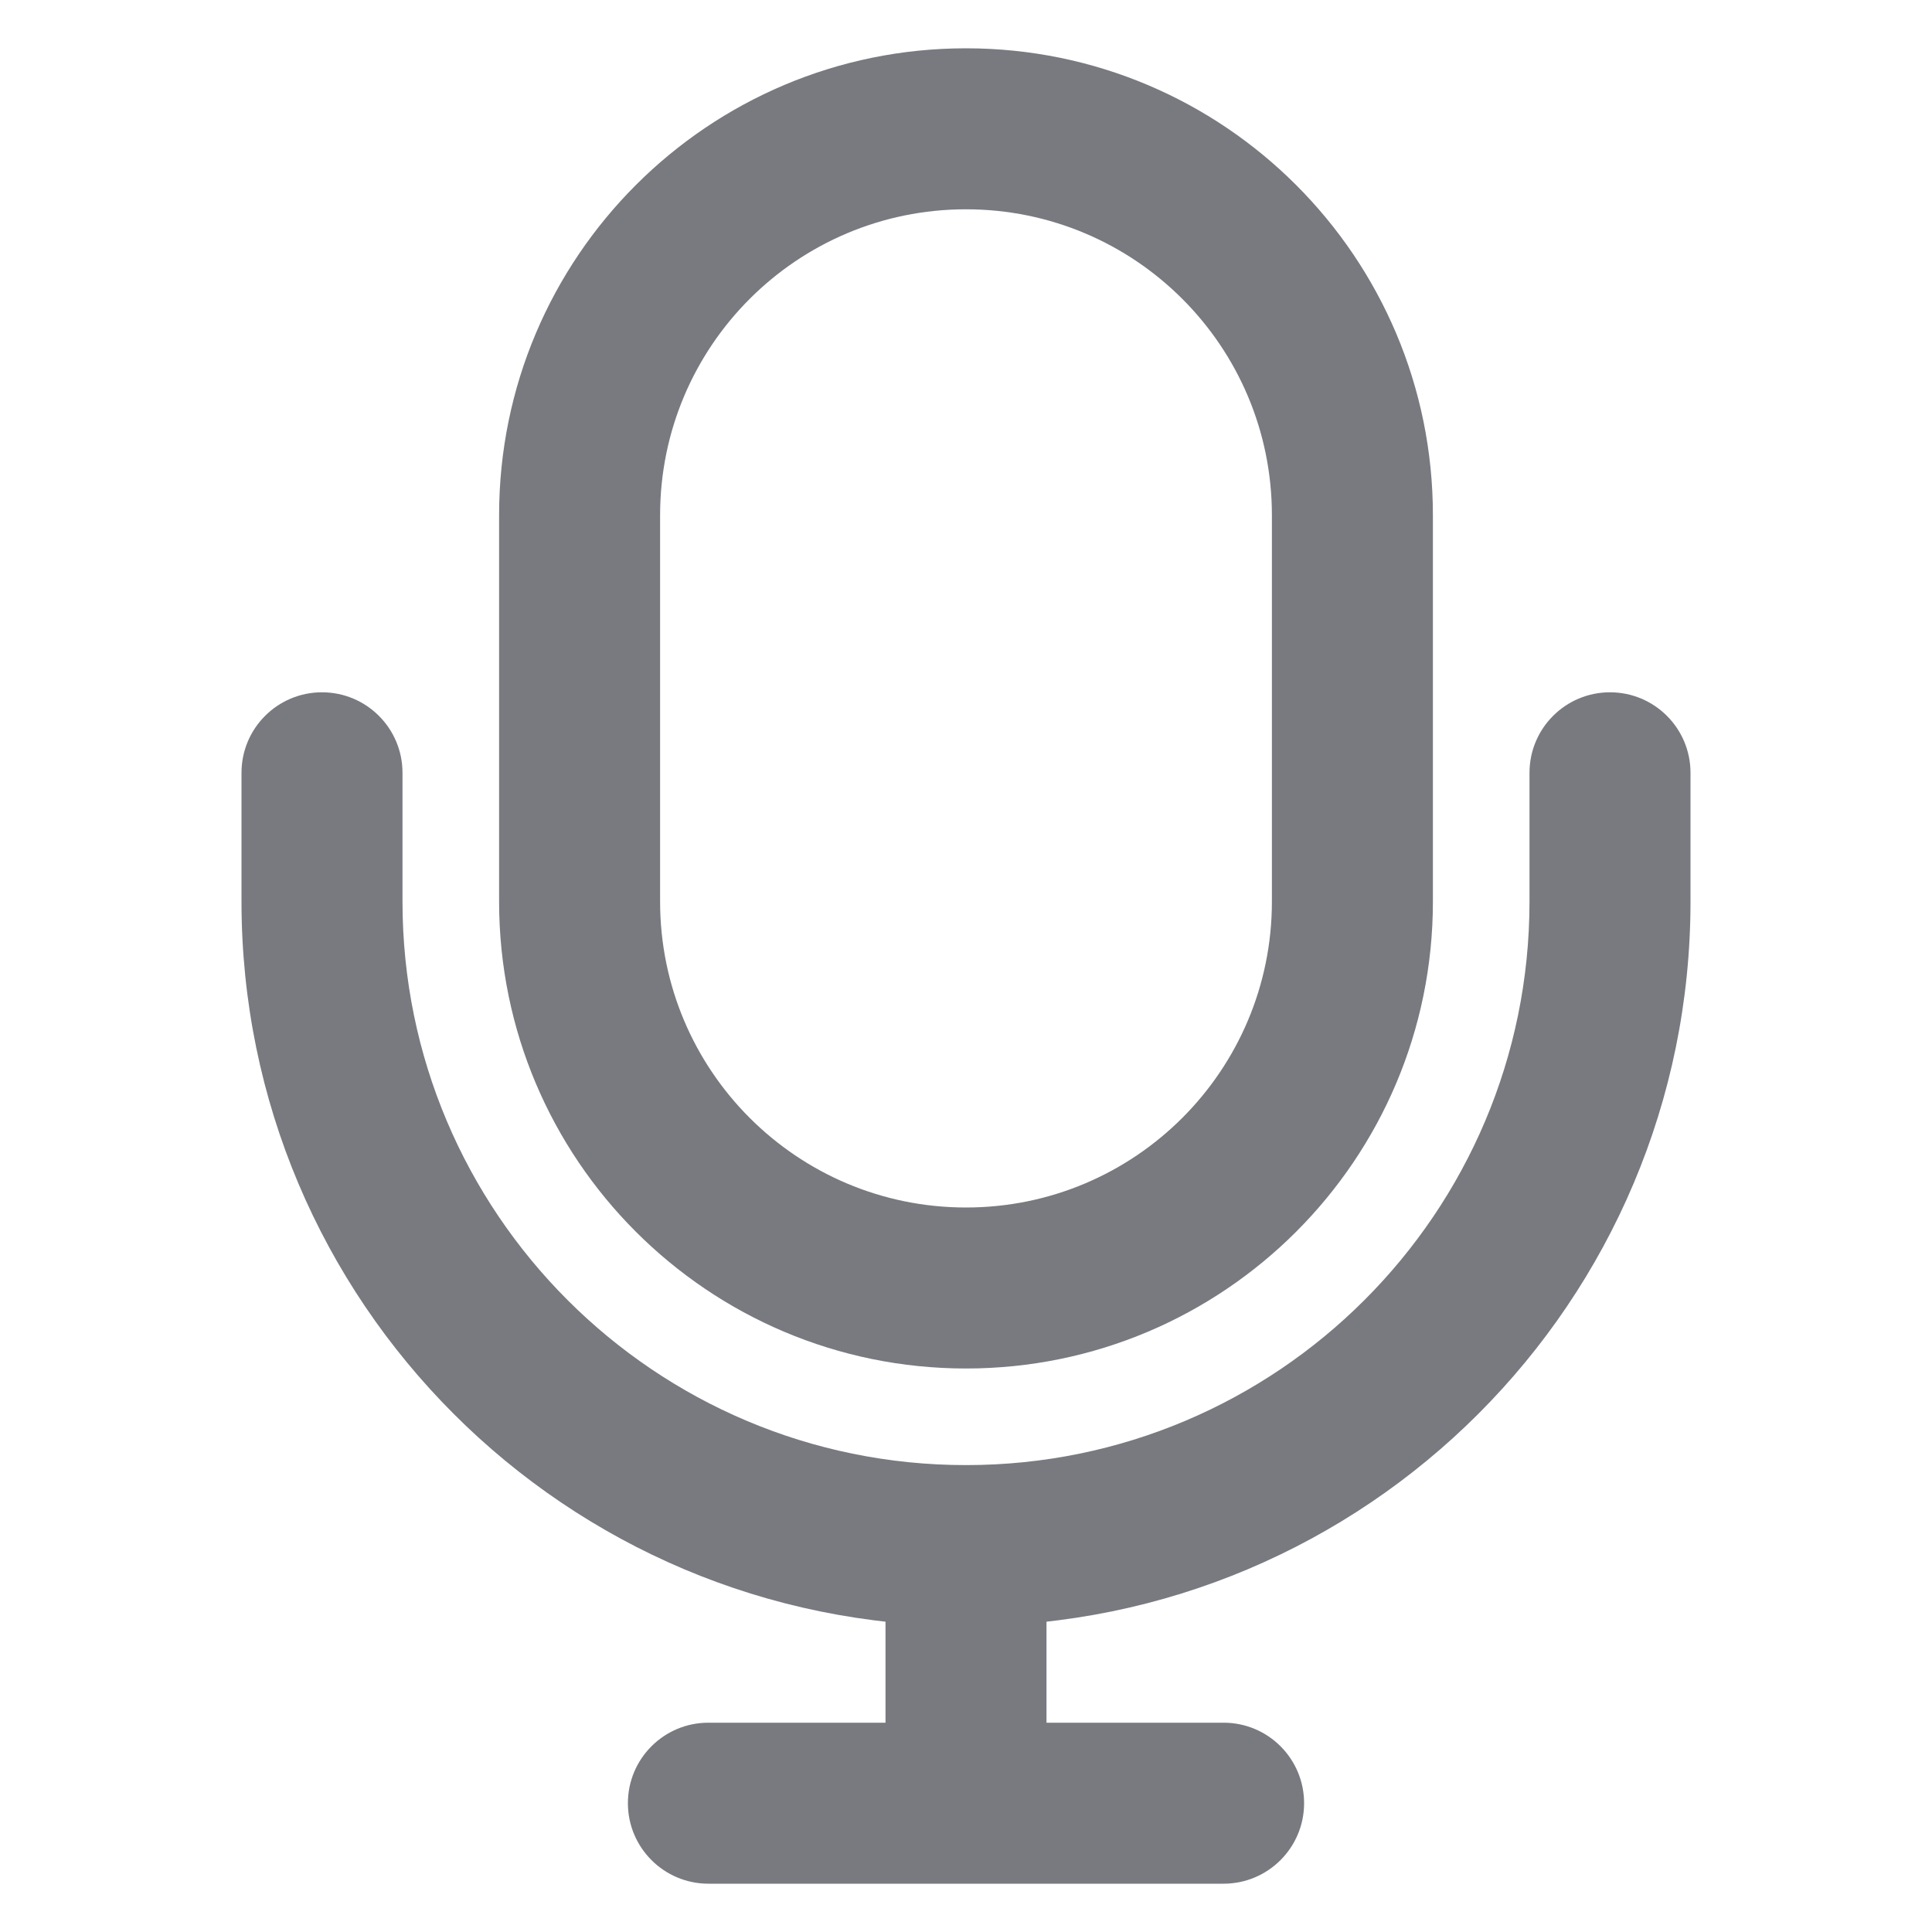 <svg width="24" height="24" viewBox="0 0 24 24" fill="#787A80" xmlns="http://www.w3.org/2000/svg">
<path fill-rule="evenodd" clip-rule="evenodd" d="M6.2 6.4C6.2 3.196 8.797 0.6 12 0.6C15.203 0.6 17.8 3.196 17.8 6.4V11.2C17.8 14.403 15.203 17 12 17C8.797 17 6.2 14.403 6.2 11.2V6.4ZM12 2.6C9.901 2.6 8.2 4.301 8.2 6.4V11.2C8.2 13.298 9.901 15 12 15C14.099 15 15.8 13.298 15.8 11.2V6.4C15.8 4.301 14.099 2.6 12 2.6Z"/>
<path fill-rule="evenodd" clip-rule="evenodd" d="M4 8.6C4.552 8.6 5 9.047 5 9.6V11.2C5 15.066 8.134 18.2 12 18.2C15.866 18.2 19 15.066 19 11.2V9.6C19 9.047 19.448 8.6 20 8.6C20.552 8.6 21 9.047 21 9.6V11.2C21 16.17 16.971 20.2 12 20.2C7.029 20.2 3 16.17 3 11.2V9.6C3 9.047 3.448 8.6 4 8.6Z"/>
<path fill-rule="evenodd" clip-rule="evenodd" d="M12 19C12.552 19 13 19.447 13 20V21.4H15.2C15.752 21.4 16.2 21.847 16.2 22.4C16.2 22.952 15.752 23.4 15.2 23.4H8.8C8.248 23.4 7.8 22.952 7.8 22.4C7.8 21.847 8.248 21.4 8.8 21.4H11V20C11 19.447 11.448 19 12 19Z"/>
</svg>
